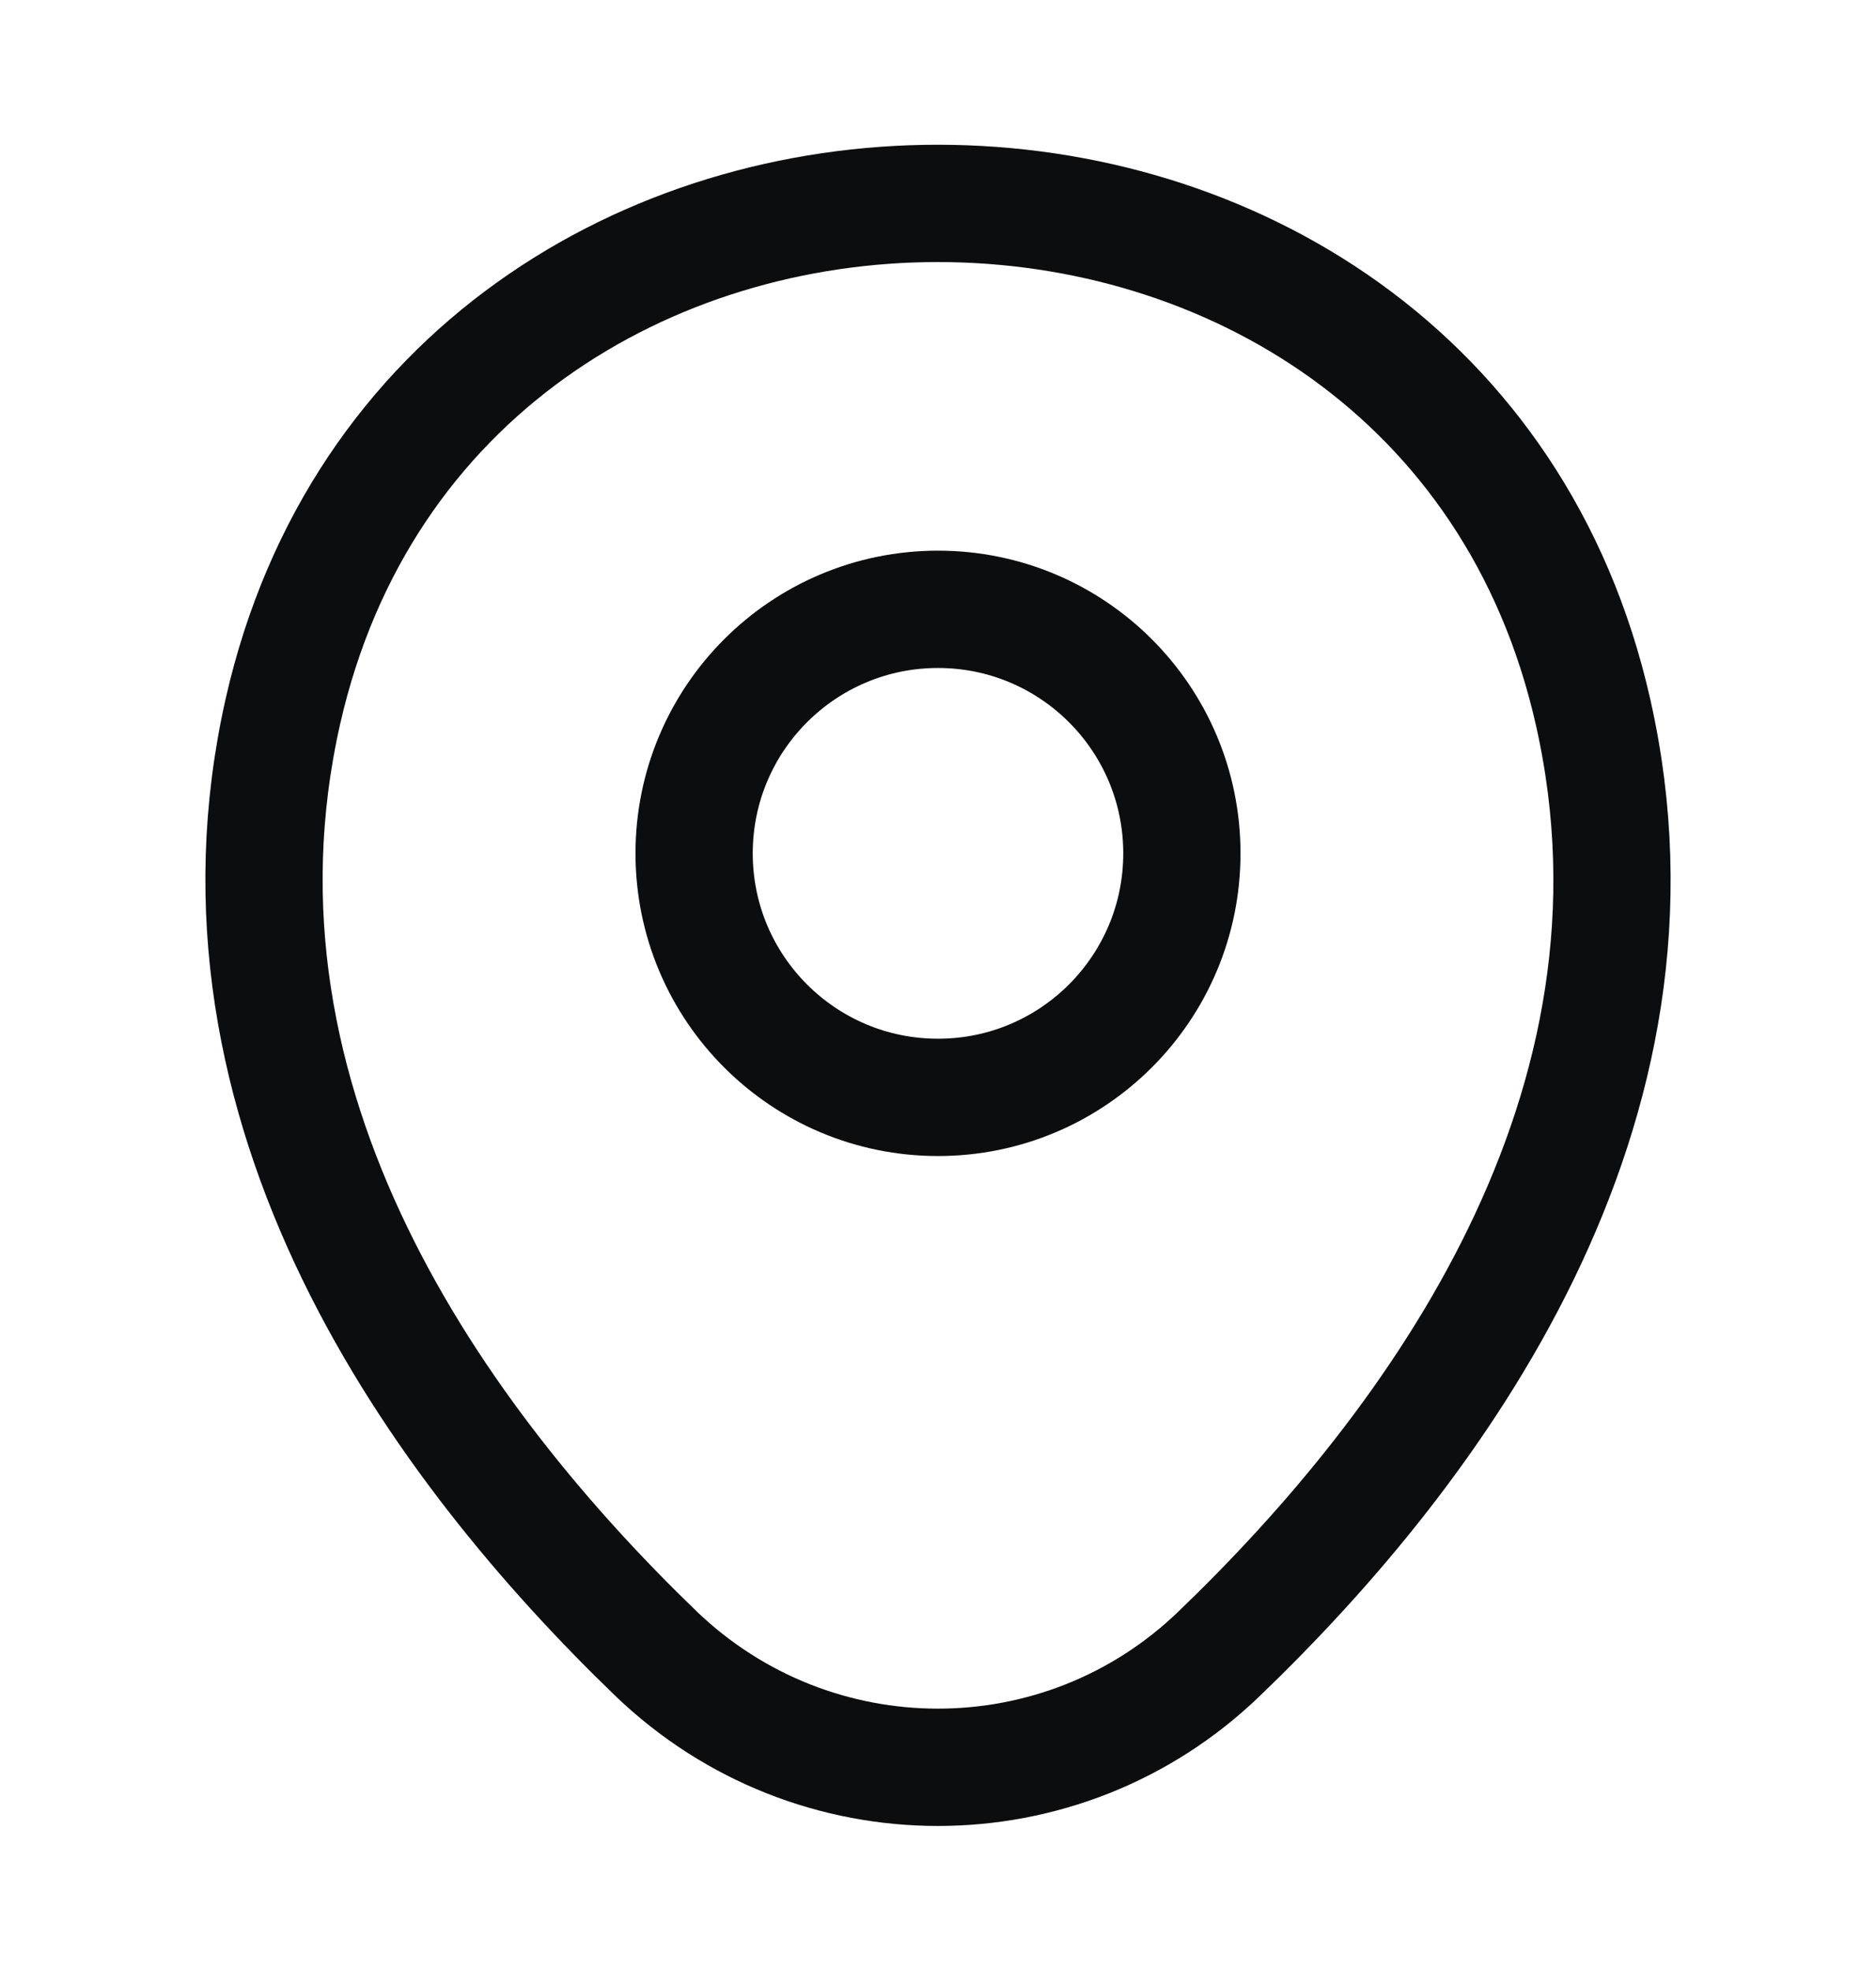 <svg width="20" height="21" viewBox="0 0 20 21" fill="none" xmlns="http://www.w3.org/2000/svg">
<path d="M10 11.692C11.436 11.692 12.6 10.528 12.6 9.092C12.6 7.656 11.436 6.492 10 6.492C8.564 6.492 7.4 7.656 7.4 9.092C7.4 10.528 8.564 11.692 10 11.692Z" stroke="#0C0D0F" stroke-width="1.25"/>
<path d="M3.017 7.575C4.658 0.359 15.35 0.367 16.983 7.584C17.942 11.817 15.308 15.4 13 17.617C11.325 19.234 8.675 19.234 6.992 17.617C4.692 15.4 2.058 11.809 3.017 7.575Z" stroke="#0C0D0F" stroke-width="1.25"/>
</svg>
